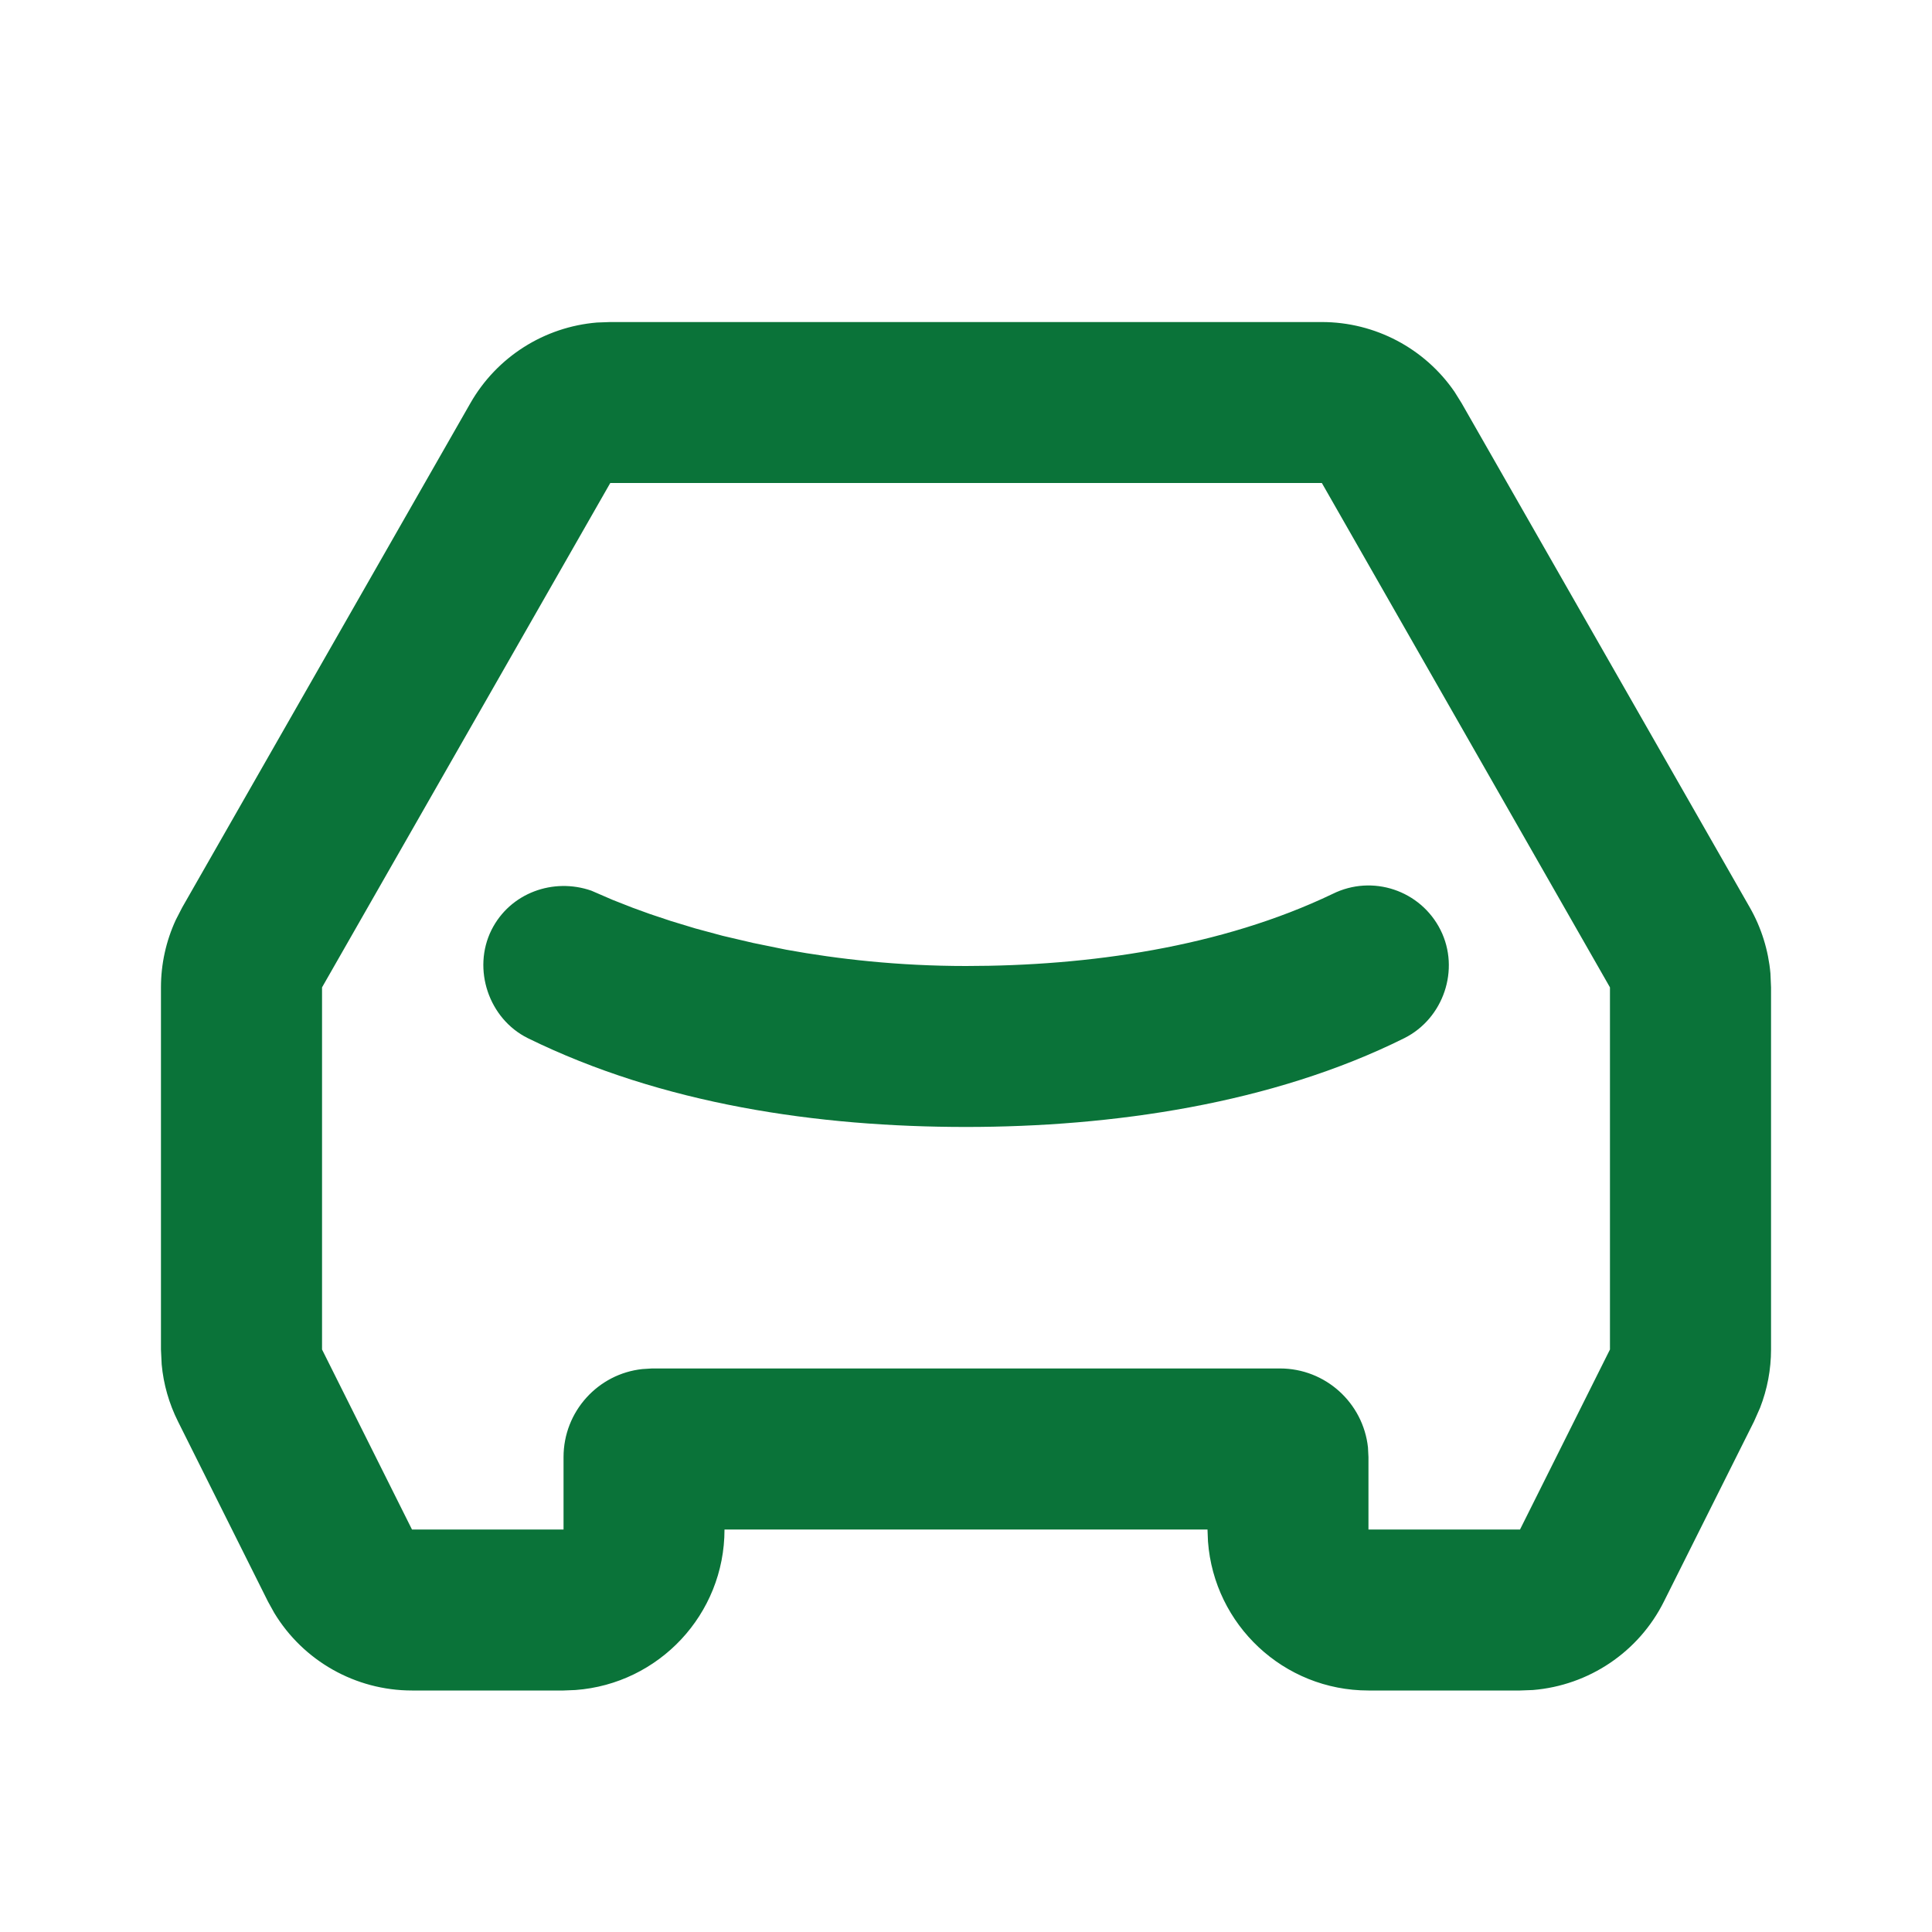 <svg width="16" height="16" viewBox="0 0 16 16" fill="none" xmlns="http://www.w3.org/2000/svg">
<g id="car-2-svgrepo-com 1" clip-path="url(#clip0_322_5376)">
<g id="&#233;&#161;&#181;&#233;&#157;&#162;-1">
<g id="Transport">
<g id="car_2_line">
<path id="&#229;&#189;&#162;&#231;&#138;&#182;" d="M10.947 2.667C11.388 2.667 11.799 2.885 12.046 3.245L12.104 3.338L14.491 7.515C14.587 7.683 14.645 7.87 14.662 8.061L14.667 8.177V11.176C14.667 11.341 14.636 11.505 14.576 11.659L14.526 11.772L13.78 13.263C13.571 13.682 13.158 13.958 12.695 13.996L12.588 14H11.333C10.63 14 10.055 13.456 10.004 12.766L10 12.667H6C6 13.37 5.456 13.945 4.766 13.996L4.667 14H3.412C2.943 14 2.511 13.754 2.271 13.357L2.219 13.263L1.474 11.772C1.4 11.624 1.354 11.464 1.339 11.3L1.333 11.176V8.177C1.333 7.984 1.375 7.793 1.456 7.618L1.509 7.515L3.896 3.338C4.115 2.955 4.508 2.707 4.944 2.671L5.054 2.667H10.947ZM10.947 4H5.054L2.667 8.177V11.176L3.412 12.667H4.667V12.067C4.667 11.689 4.953 11.377 5.32 11.338L5.4 11.333H10.6C10.978 11.333 11.289 11.619 11.329 11.987L11.333 12.067V12.667H12.588L13.333 11.176V8.177L10.947 4ZM11.036 7.403C11.366 7.239 11.765 7.373 11.93 7.702C12.093 8.028 11.955 8.434 11.631 8.597C10.535 9.143 9.206 9.333 8 9.333C6.77 9.333 5.486 9.145 4.372 8.598C4.048 8.438 3.909 8.026 4.07 7.702C4.225 7.393 4.583 7.267 4.897 7.376L5.075 7.453L5.238 7.517L5.384 7.57L5.558 7.628L5.759 7.689L5.985 7.75L6.237 7.809L6.511 7.865C6.939 7.943 7.442 8 8 8C9.011 8 10.113 7.845 11.036 7.403Z" fill="#0A7339"/>
</g>
</g>
</g>
</g>
<defs>
<clipPath id="clip0_322_5376">
<rect width="16" height="16" fill="white"/>
</clipPath>
</defs>
</svg>
